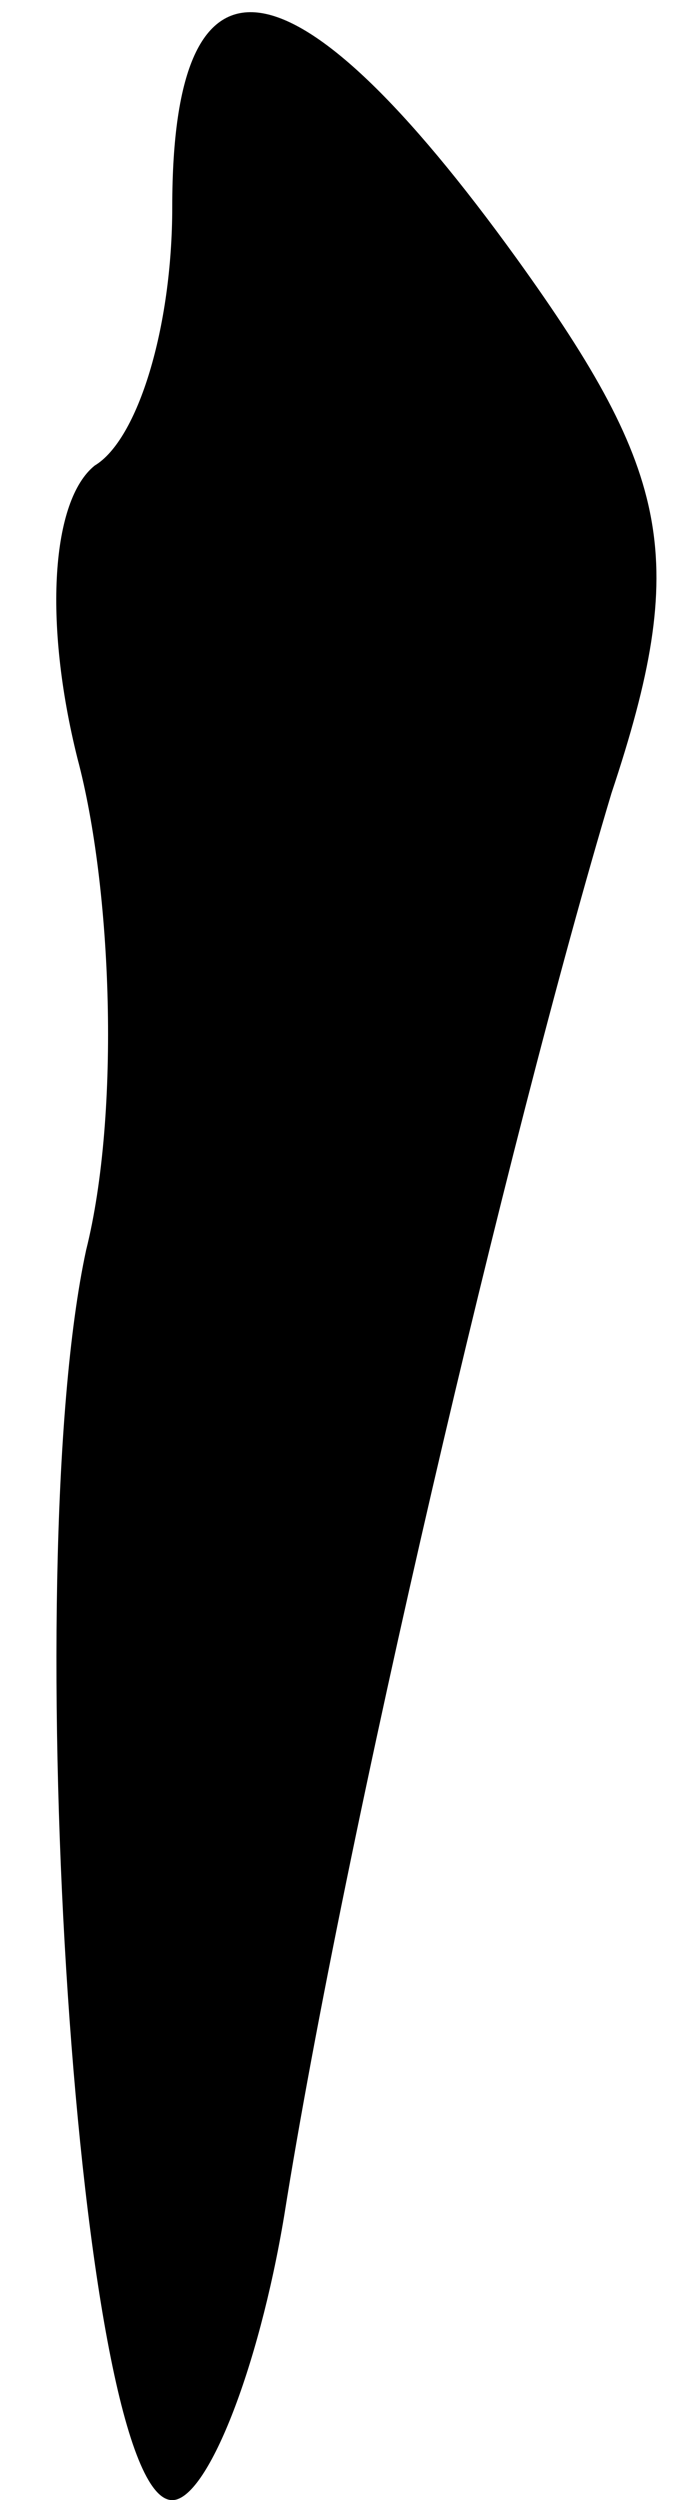 <?xml version="1.0" standalone="no"?>
<!DOCTYPE svg PUBLIC "-//W3C//DTD SVG 20010904//EN"
 "http://www.w3.org/TR/2001/REC-SVG-20010904/DTD/svg10.dtd">
<svg version="1.0" xmlns="http://www.w3.org/2000/svg"
 width="8pt" height="29pt" viewBox="0 0 8 29"
 preserveAspectRatio="xMidYMid meet">
<g transform="translate(0,29) scale(0.1,-0.1)"
fill="#000000" stroke="none">
<path fill="#000000" stroke="none" d="M20 266 c0 -14 -4 -27 -9 -30 -5 -4 -6
-18 -2 -34 4 -15 5 -41 1 -57 -8 -37 -1 -145 10 -145 4 0 10 15 13 33 7 44 26
125 38 165 9 27 7 37 -11 62 -26 36 -40 38 -40 6z"/>
</g>
</svg>
